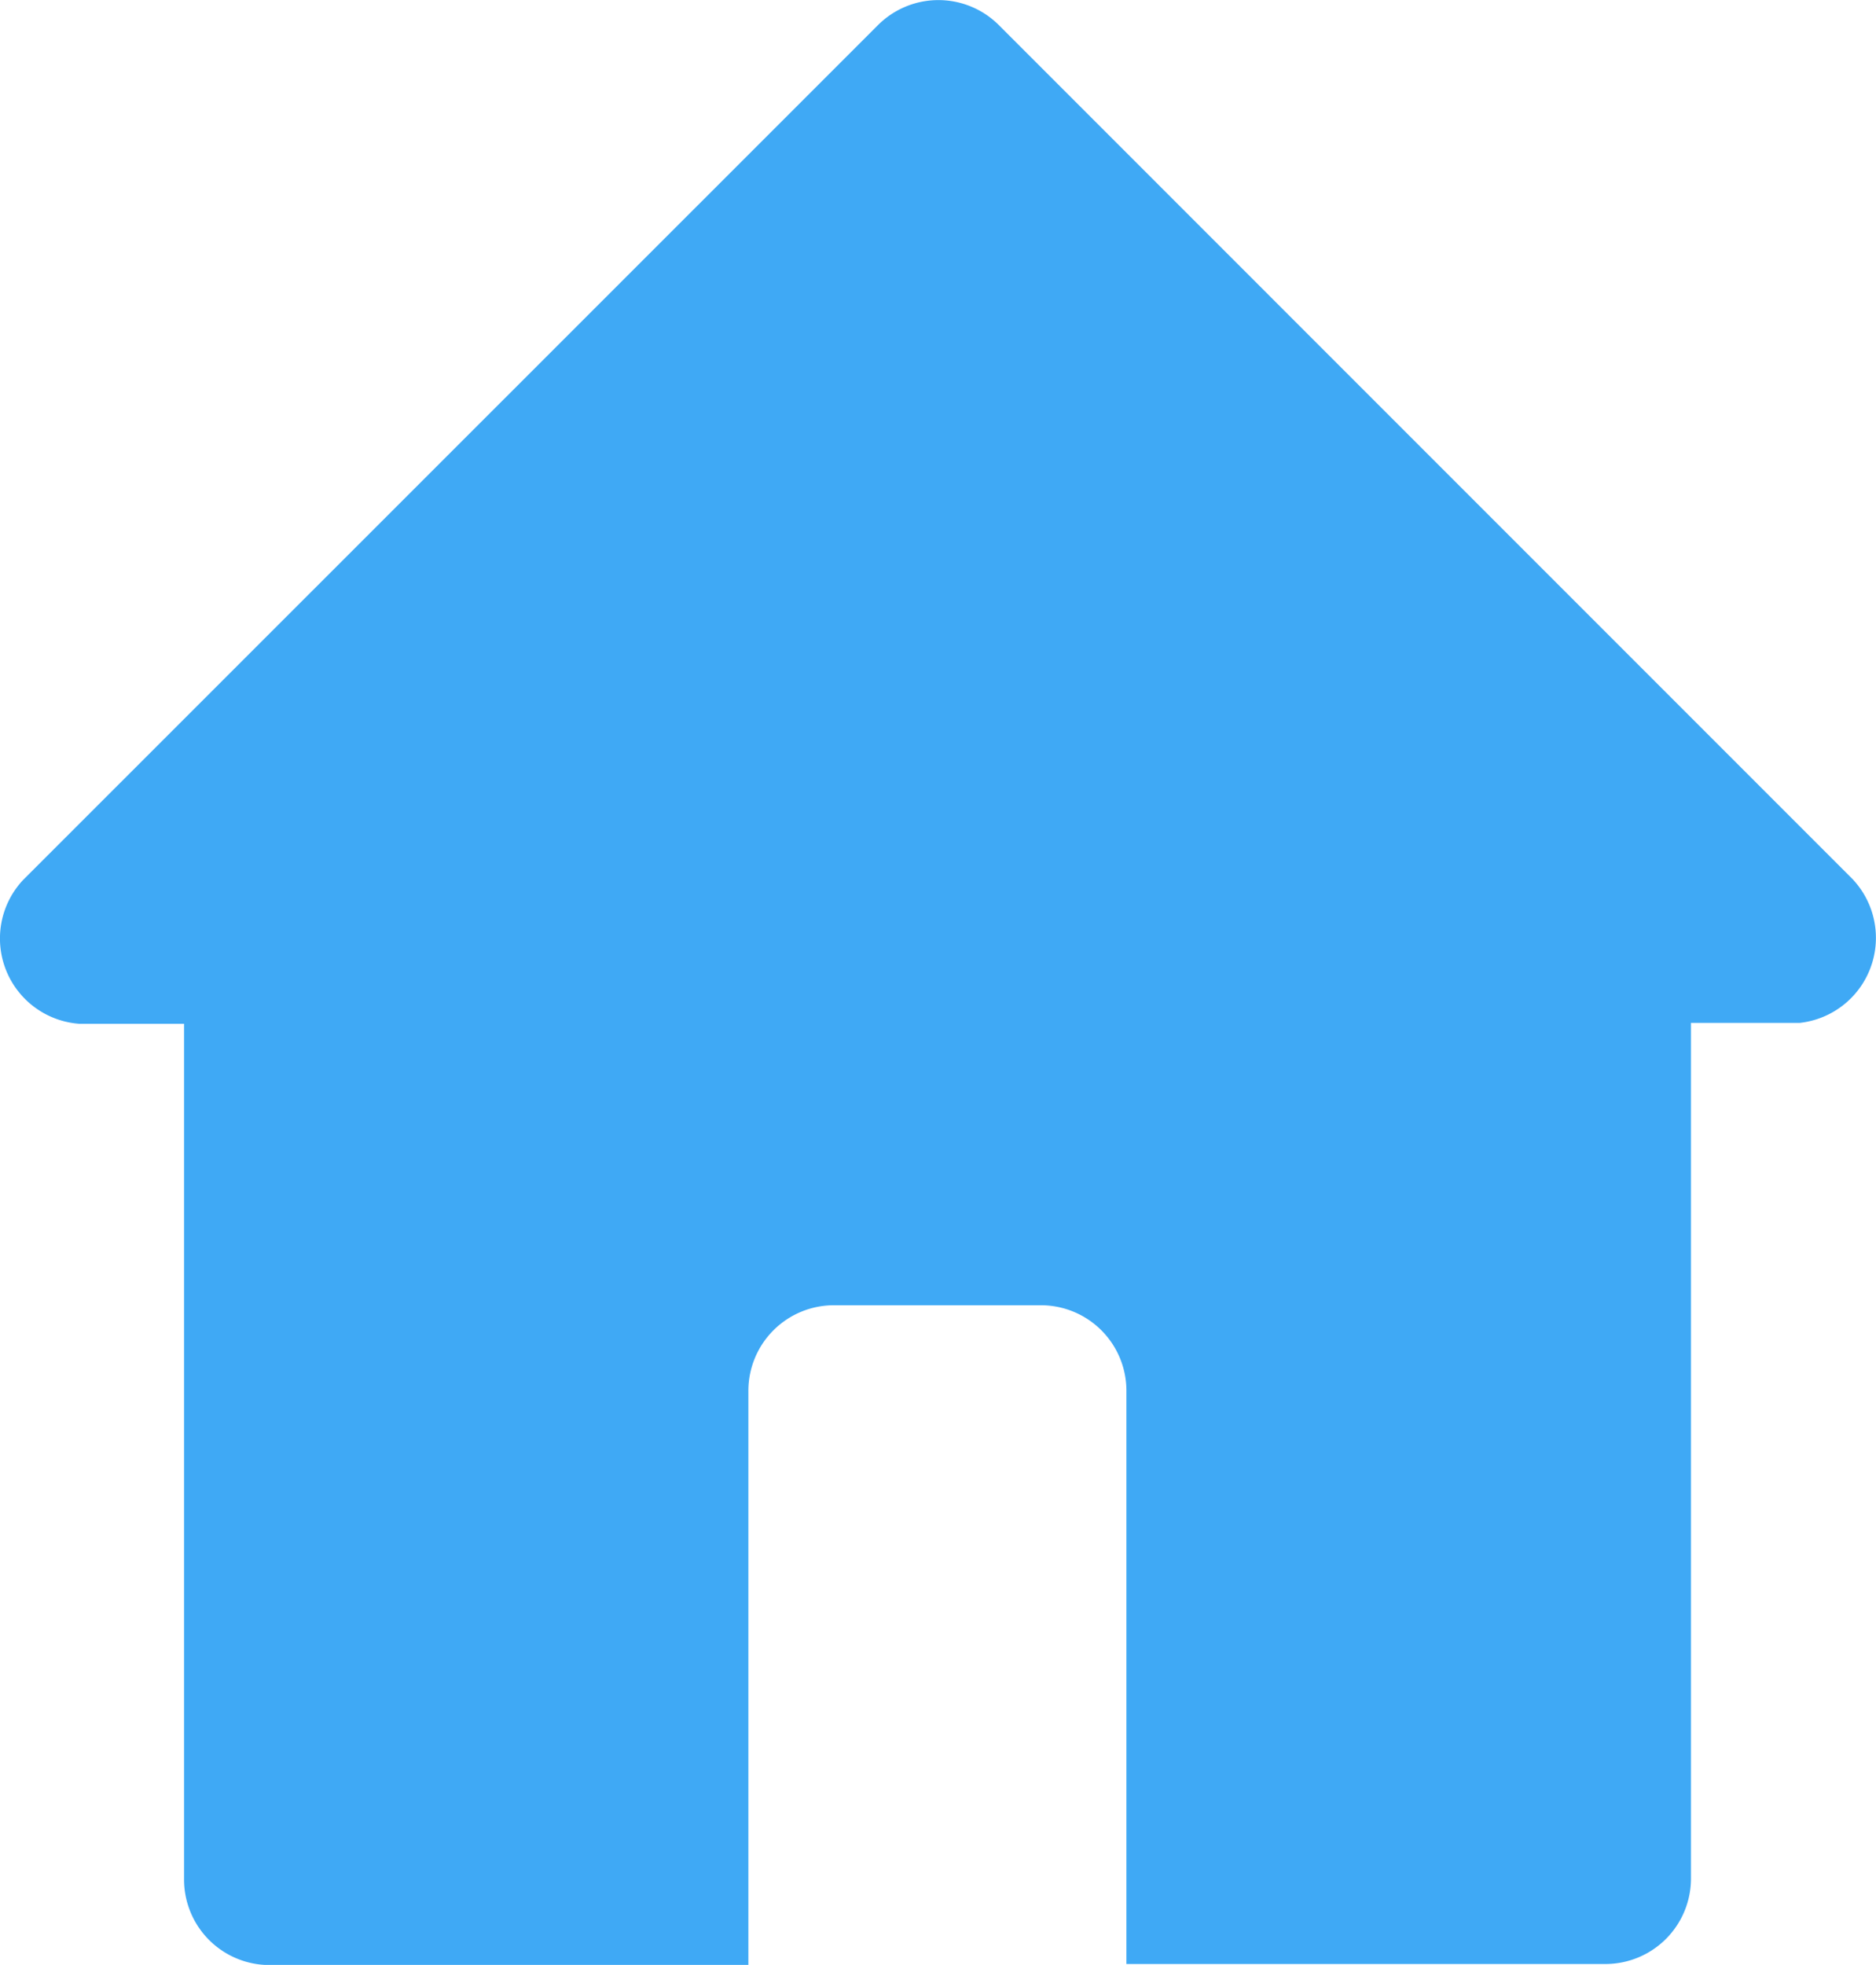 <svg id="Home" xmlns="http://www.w3.org/2000/svg" width="25.115" height="26.299" viewBox="0 0 25.115 26.299">
  <path id="Path_11" data-name="Path 11" d="M29.885,16.323,18.434,4.871a1.145,1.145,0,0,0-1.6,0L5.379,16.323a1.145,1.145,0,0,0,.756,1.924h1.4V29.7a1.145,1.145,0,0,0,1.145,1.145H15.09V23.159a1.145,1.145,0,0,1,1.145-1.145h2.771a1.145,1.145,0,0,1,1.145,1.145v7.672h6.413a1.145,1.145,0,0,0,1.145-1.145V18.235h1.454a1.145,1.145,0,0,0,.721-1.912Z" transform="translate(-5.071 -4.544)" fill="#3fa9f5"/>
</svg>
